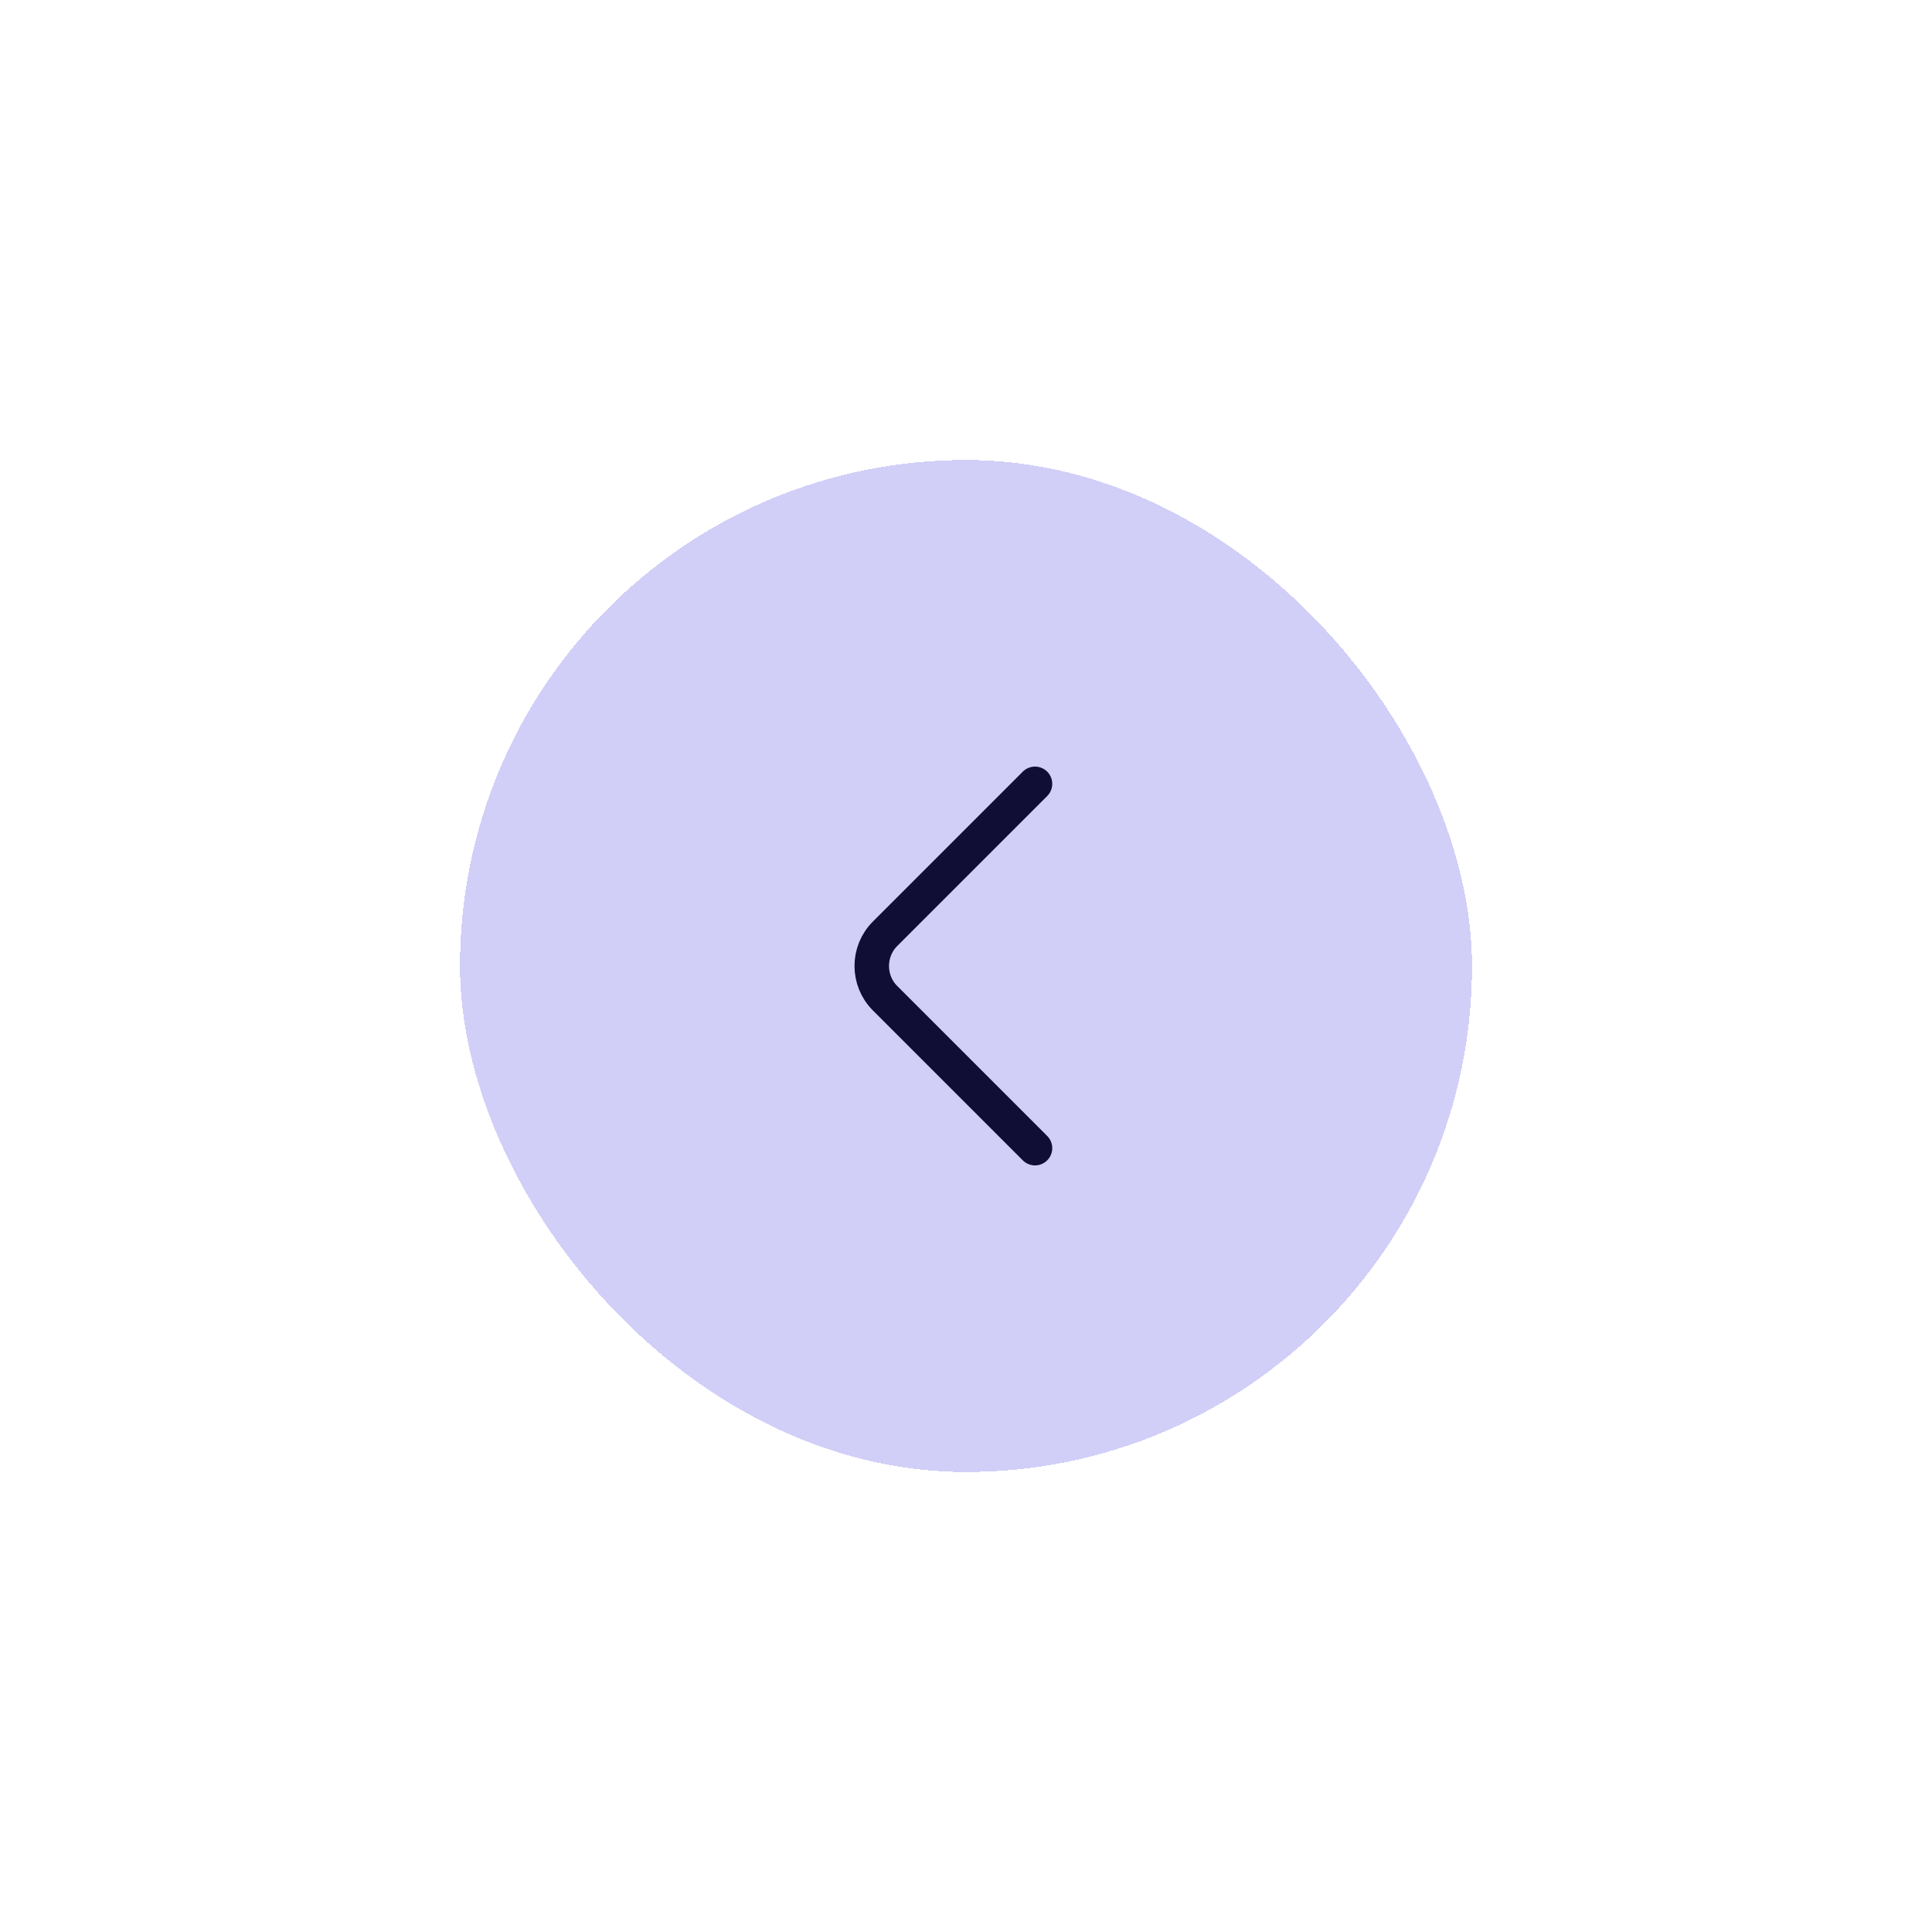 <svg width="84" height="84" viewBox="0 0 84 84" fill="none" xmlns="http://www.w3.org/2000/svg">
<g filter="url(#filter0_d_41_1257)">
<rect x="20" y="16" width="44" height="44" rx="22" fill="#D1CFF7" shape-rendering="crispEdges"/>
<path d="M45 45.92L38.48 39.4C37.71 38.63 37.71 37.37 38.48 36.6L45 30.08" stroke="#100E34" stroke-width="1.5" stroke-miterlimit="10" stroke-linecap="round" stroke-linejoin="round"/>
</g>
<defs>
<filter id="filter0_d_41_1257" x="0" y="0" width="84" height="84" filterUnits="userSpaceOnUse" color-interpolation-filters="sRGB">
<feFlood flood-opacity="0" result="BackgroundImageFix"/>
<feColorMatrix in="SourceAlpha" type="matrix" values="0 0 0 0 0 0 0 0 0 0 0 0 0 0 0 0 0 0 127 0" result="hardAlpha"/>
<feOffset dy="4"/>
<feGaussianBlur stdDeviation="10"/>
<feComposite in2="hardAlpha" operator="out"/>
<feColorMatrix type="matrix" values="0 0 0 0 0 0 0 0 0 0 0 0 0 0 0 0 0 0 0.05 0"/>
<feBlend mode="normal" in2="BackgroundImageFix" result="effect1_dropShadow_41_1257"/>
<feBlend mode="normal" in="SourceGraphic" in2="effect1_dropShadow_41_1257" result="shape"/>
</filter>
</defs>
</svg>
